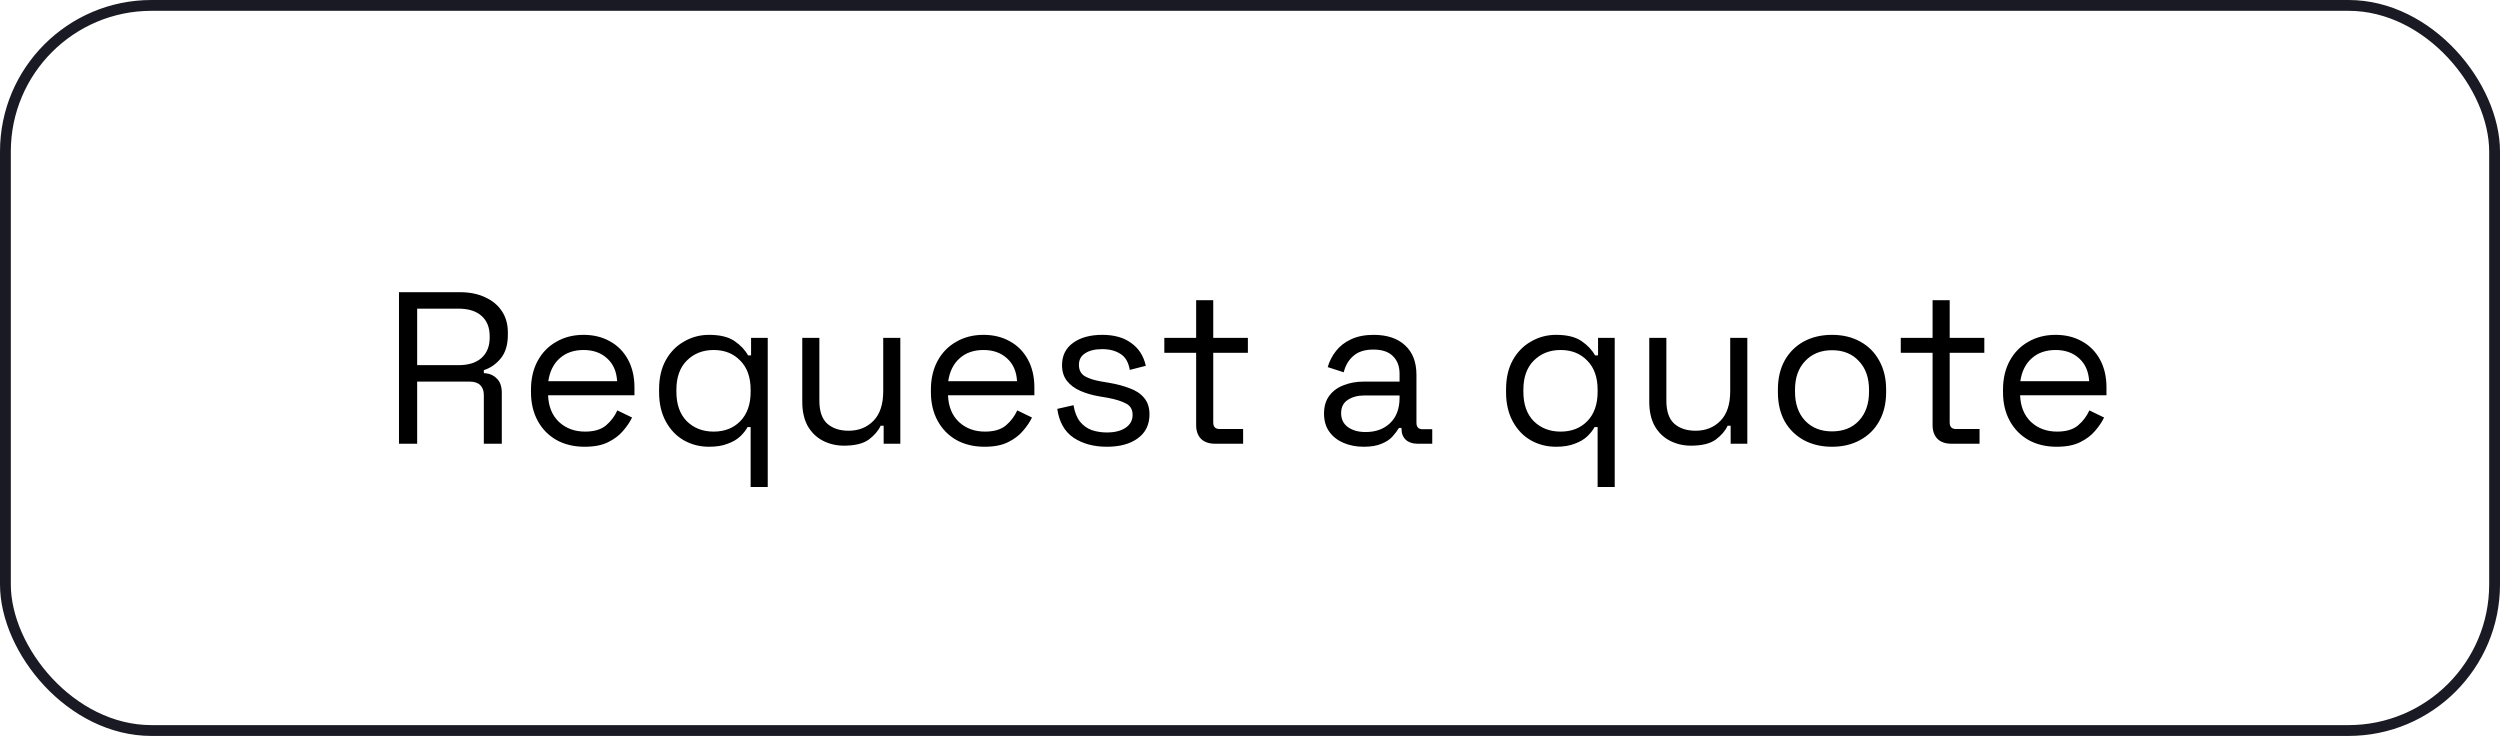 <svg width="231" height="68" viewBox="0 0 231 68" fill="none" xmlns="http://www.w3.org/2000/svg">
<rect x="0.5" y="0.5" width="230" height="67" rx="13.5" stroke="#191A23"/>
<path d="M36.866 41V27H42.526C43.392 27 44.152 27.153 44.806 27.46C45.472 27.753 45.992 28.18 46.366 28.74C46.739 29.287 46.926 29.947 46.926 30.72V30.94C46.926 31.86 46.706 32.587 46.266 33.12C45.826 33.653 45.306 34.013 44.706 34.2V34.48C45.186 34.493 45.579 34.653 45.886 34.96C46.206 35.253 46.366 35.7 46.366 36.3V41H44.706V36.5C44.706 36.1 44.592 35.793 44.366 35.58C44.152 35.367 43.826 35.26 43.386 35.26H38.546V41H36.866ZM38.546 33.74H42.366C43.286 33.74 43.992 33.52 44.486 33.08C44.992 32.627 45.246 32 45.246 31.2V31.06C45.246 30.26 44.999 29.64 44.506 29.2C44.012 28.747 43.299 28.52 42.366 28.52H38.546V33.74ZM54.023 41.28C53.036 41.28 52.169 41.073 51.423 40.66C50.676 40.233 50.096 39.64 49.683 38.88C49.27 38.12 49.063 37.24 49.063 36.24V36C49.063 34.987 49.27 34.1 49.683 33.34C50.096 32.58 50.669 31.993 51.403 31.58C52.136 31.153 52.976 30.94 53.923 30.94C54.843 30.94 55.656 31.14 56.363 31.54C57.069 31.927 57.623 32.487 58.023 33.22C58.423 33.953 58.623 34.813 58.623 35.8V36.52H50.643C50.683 37.573 51.023 38.4 51.663 39C52.303 39.587 53.103 39.88 54.063 39.88C54.903 39.88 55.55 39.687 56.003 39.3C56.456 38.913 56.803 38.453 57.043 37.92L58.403 38.58C58.203 38.993 57.923 39.407 57.563 39.82C57.216 40.233 56.756 40.58 56.183 40.86C55.623 41.14 54.903 41.28 54.023 41.28ZM50.663 35.22H57.023C56.969 34.313 56.656 33.607 56.083 33.1C55.523 32.593 54.803 32.34 53.923 32.34C53.029 32.34 52.296 32.593 51.723 33.1C51.15 33.607 50.796 34.313 50.663 35.22ZM69.359 45V39.46H69.079C68.919 39.753 68.692 40.04 68.399 40.32C68.105 40.6 67.719 40.827 67.239 41C66.772 41.187 66.199 41.28 65.519 41.28C64.665 41.28 63.885 41.08 63.179 40.68C62.485 40.28 61.932 39.7 61.519 38.94C61.105 38.18 60.899 37.28 60.899 36.24V35.98C60.899 34.927 61.105 34.027 61.519 33.28C61.932 32.533 62.492 31.96 63.199 31.56C63.905 31.147 64.679 30.94 65.519 30.94C66.532 30.94 67.319 31.133 67.879 31.52C68.439 31.907 68.852 32.347 69.119 32.84H69.399V31.22H70.939V45H69.359ZM65.939 39.88C66.952 39.88 67.772 39.56 68.399 38.92C69.039 38.267 69.359 37.36 69.359 36.2V36.02C69.359 34.86 69.039 33.96 68.399 33.32C67.772 32.667 66.952 32.34 65.939 32.34C64.939 32.34 64.112 32.667 63.459 33.32C62.819 33.96 62.499 34.86 62.499 36.02V36.2C62.499 37.36 62.819 38.267 63.459 38.92C64.112 39.56 64.939 39.88 65.939 39.88ZM77.99 41.18C77.283 41.18 76.63 41.027 76.03 40.72C75.443 40.413 74.977 39.96 74.63 39.36C74.296 38.747 74.13 38.007 74.13 37.14V31.22H75.71V37.02C75.71 37.993 75.95 38.7 76.43 39.14C76.923 39.58 77.583 39.8 78.41 39.8C79.343 39.8 80.11 39.493 80.71 38.88C81.31 38.267 81.61 37.353 81.61 36.14V31.22H83.19V41H81.65V39.34H81.37C81.156 39.807 80.79 40.233 80.27 40.62C79.75 40.993 78.99 41.18 77.99 41.18ZM90.976 41.28C89.989 41.28 89.123 41.073 88.376 40.66C87.629 40.233 87.049 39.64 86.636 38.88C86.223 38.12 86.016 37.24 86.016 36.24V36C86.016 34.987 86.223 34.1 86.636 33.34C87.049 32.58 87.623 31.993 88.356 31.58C89.089 31.153 89.929 30.94 90.876 30.94C91.796 30.94 92.609 31.14 93.316 31.54C94.023 31.927 94.576 32.487 94.976 33.22C95.376 33.953 95.576 34.813 95.576 35.8V36.52H87.596C87.636 37.573 87.976 38.4 88.616 39C89.256 39.587 90.056 39.88 91.016 39.88C91.856 39.88 92.503 39.687 92.956 39.3C93.409 38.913 93.756 38.453 93.996 37.92L95.356 38.58C95.156 38.993 94.876 39.407 94.516 39.82C94.169 40.233 93.709 40.58 93.136 40.86C92.576 41.14 91.856 41.28 90.976 41.28ZM87.616 35.22H93.976C93.923 34.313 93.609 33.607 93.036 33.1C92.476 32.593 91.756 32.34 90.876 32.34C89.983 32.34 89.249 32.593 88.676 33.1C88.103 33.607 87.749 34.313 87.616 35.22ZM102.272 41.28C101.059 41.28 100.032 41 99.192 40.44C98.365 39.88 97.865 38.993 97.692 37.78L99.192 37.44C99.299 38.08 99.499 38.587 99.792 38.96C100.085 39.32 100.445 39.58 100.872 39.74C101.312 39.887 101.779 39.96 102.272 39.96C103.005 39.96 103.585 39.813 104.012 39.52C104.439 39.227 104.652 38.833 104.652 38.34C104.652 37.833 104.445 37.48 104.032 37.28C103.632 37.067 103.079 36.893 102.372 36.76L101.552 36.62C100.925 36.513 100.352 36.347 99.832 36.12C99.312 35.893 98.898 35.587 98.592 35.2C98.285 34.813 98.132 34.327 98.132 33.74C98.132 32.86 98.472 32.173 99.152 31.68C99.832 31.187 100.732 30.94 101.852 30.94C102.959 30.94 103.852 31.193 104.532 31.7C105.225 32.193 105.672 32.893 105.872 33.8L104.392 34.18C104.272 33.473 103.985 32.98 103.532 32.7C103.079 32.407 102.519 32.26 101.852 32.26C101.185 32.26 100.659 32.387 100.272 32.64C99.885 32.88 99.692 33.24 99.692 33.72C99.692 34.187 99.872 34.533 100.232 34.76C100.605 34.973 101.099 35.133 101.712 35.24L102.532 35.38C103.225 35.5 103.845 35.667 104.392 35.88C104.952 36.08 105.392 36.373 105.712 36.76C106.045 37.147 106.212 37.653 106.212 38.28C106.212 39.24 105.852 39.98 105.132 40.5C104.425 41.02 103.472 41.28 102.272 41.28ZM112.264 41C111.704 41 111.271 40.847 110.964 40.54C110.671 40.233 110.524 39.813 110.524 39.28V32.6H107.584V31.22H110.524V27.74H112.104V31.22H115.304V32.6H112.104V39.04C112.104 39.44 112.297 39.64 112.684 39.64H114.864V41H112.264ZM126 41.28C125.32 41.28 124.7 41.16 124.14 40.92C123.58 40.68 123.14 40.333 122.82 39.88C122.5 39.427 122.34 38.873 122.34 38.22C122.34 37.553 122.5 37.007 122.82 36.58C123.14 36.14 123.58 35.813 124.14 35.6C124.7 35.373 125.327 35.26 126.02 35.26H129.32V34.54C129.32 33.847 129.113 33.3 128.7 32.9C128.3 32.5 127.7 32.3 126.9 32.3C126.113 32.3 125.5 32.493 125.06 32.88C124.62 33.253 124.32 33.76 124.16 34.4L122.68 33.92C122.84 33.373 123.093 32.88 123.44 32.44C123.787 31.987 124.247 31.627 124.82 31.36C125.407 31.08 126.107 30.94 126.92 30.94C128.173 30.94 129.147 31.267 129.84 31.92C130.533 32.56 130.88 33.467 130.88 34.64V39.06C130.88 39.46 131.067 39.66 131.44 39.66H132.34V41H130.96C130.52 41 130.167 40.88 129.9 40.64C129.633 40.387 129.5 40.053 129.5 39.64V39.54H129.26C129.113 39.793 128.913 40.06 128.66 40.34C128.42 40.607 128.087 40.827 127.66 41C127.233 41.187 126.68 41.28 126 41.28ZM126.18 39.92C127.113 39.92 127.867 39.647 128.44 39.1C129.027 38.54 129.32 37.76 129.32 36.76V36.54H126.08C125.453 36.54 124.933 36.68 124.52 36.96C124.12 37.227 123.92 37.633 123.92 38.18C123.92 38.727 124.127 39.153 124.54 39.46C124.967 39.767 125.513 39.92 126.18 39.92ZM147.62 45V39.46H147.34C147.18 39.753 146.954 40.04 146.66 40.32C146.367 40.6 145.98 40.827 145.5 41C145.034 41.187 144.46 41.28 143.78 41.28C142.927 41.28 142.147 41.08 141.44 40.68C140.747 40.28 140.194 39.7 139.78 38.94C139.367 38.18 139.16 37.28 139.16 36.24V35.98C139.16 34.927 139.367 34.027 139.78 33.28C140.194 32.533 140.754 31.96 141.46 31.56C142.167 31.147 142.94 30.94 143.78 30.94C144.794 30.94 145.58 31.133 146.14 31.52C146.7 31.907 147.114 32.347 147.38 32.84H147.66V31.22H149.2V45H147.62ZM144.2 39.88C145.214 39.88 146.034 39.56 146.66 38.92C147.3 38.267 147.62 37.36 147.62 36.2V36.02C147.62 34.86 147.3 33.96 146.66 33.32C146.034 32.667 145.214 32.34 144.2 32.34C143.2 32.34 142.374 32.667 141.72 33.32C141.08 33.96 140.76 34.86 140.76 36.02V36.2C140.76 37.36 141.08 38.267 141.72 38.92C142.374 39.56 143.2 39.88 144.2 39.88ZM156.252 41.18C155.545 41.18 154.892 41.027 154.292 40.72C153.705 40.413 153.238 39.96 152.892 39.36C152.558 38.747 152.392 38.007 152.392 37.14V31.22H153.972V37.02C153.972 37.993 154.212 38.7 154.692 39.14C155.185 39.58 155.845 39.8 156.672 39.8C157.605 39.8 158.372 39.493 158.972 38.88C159.572 38.267 159.872 37.353 159.872 36.14V31.22H161.452V41H159.912V39.34H159.632C159.418 39.807 159.052 40.233 158.532 40.62C158.012 40.993 157.252 41.18 156.252 41.18ZM169.278 41.28C168.291 41.28 167.418 41.073 166.658 40.66C165.911 40.247 165.324 39.667 164.898 38.92C164.484 38.16 164.278 37.267 164.278 36.24V35.98C164.278 34.967 164.484 34.08 164.898 33.32C165.324 32.56 165.911 31.973 166.658 31.56C167.418 31.147 168.291 30.94 169.278 30.94C170.264 30.94 171.131 31.147 171.878 31.56C172.638 31.973 173.224 32.56 173.638 33.32C174.064 34.08 174.278 34.967 174.278 35.98V36.24C174.278 37.267 174.064 38.16 173.638 38.92C173.224 39.667 172.638 40.247 171.878 40.66C171.131 41.073 170.264 41.28 169.278 41.28ZM169.278 39.86C170.318 39.86 171.144 39.533 171.758 38.88C172.384 38.213 172.698 37.32 172.698 36.2V36.02C172.698 34.9 172.384 34.013 171.758 33.36C171.144 32.693 170.318 32.36 169.278 32.36C168.251 32.36 167.424 32.693 166.798 33.36C166.171 34.013 165.858 34.9 165.858 36.02V36.2C165.858 37.32 166.171 38.213 166.798 38.88C167.424 39.533 168.251 39.86 169.278 39.86ZM180.311 41C179.751 41 179.317 40.847 179.011 40.54C178.717 40.233 178.571 39.813 178.571 39.28V32.6H175.631V31.22H178.571V27.74H180.151V31.22H183.351V32.6H180.151V39.04C180.151 39.44 180.344 39.64 180.731 39.64H182.911V41H180.311ZM190.038 41.28C189.052 41.28 188.185 41.073 187.438 40.66C186.692 40.233 186.112 39.64 185.698 38.88C185.285 38.12 185.078 37.24 185.078 36.24V36C185.078 34.987 185.285 34.1 185.698 33.34C186.112 32.58 186.685 31.993 187.418 31.58C188.152 31.153 188.992 30.94 189.938 30.94C190.858 30.94 191.672 31.14 192.378 31.54C193.085 31.927 193.638 32.487 194.038 33.22C194.438 33.953 194.638 34.813 194.638 35.8V36.52H186.658C186.698 37.573 187.038 38.4 187.678 39C188.318 39.587 189.118 39.88 190.078 39.88C190.918 39.88 191.565 39.687 192.018 39.3C192.472 38.913 192.818 38.453 193.058 37.92L194.418 38.58C194.218 38.993 193.938 39.407 193.578 39.82C193.232 40.233 192.772 40.58 192.198 40.86C191.638 41.14 190.918 41.28 190.038 41.28ZM186.678 35.22H193.038C192.985 34.313 192.672 33.607 192.098 33.1C191.538 32.593 190.818 32.34 189.938 32.34C189.045 32.34 188.312 32.593 187.738 33.1C187.165 33.607 186.812 34.313 186.678 35.22Z" fill="black"/>
</svg>
